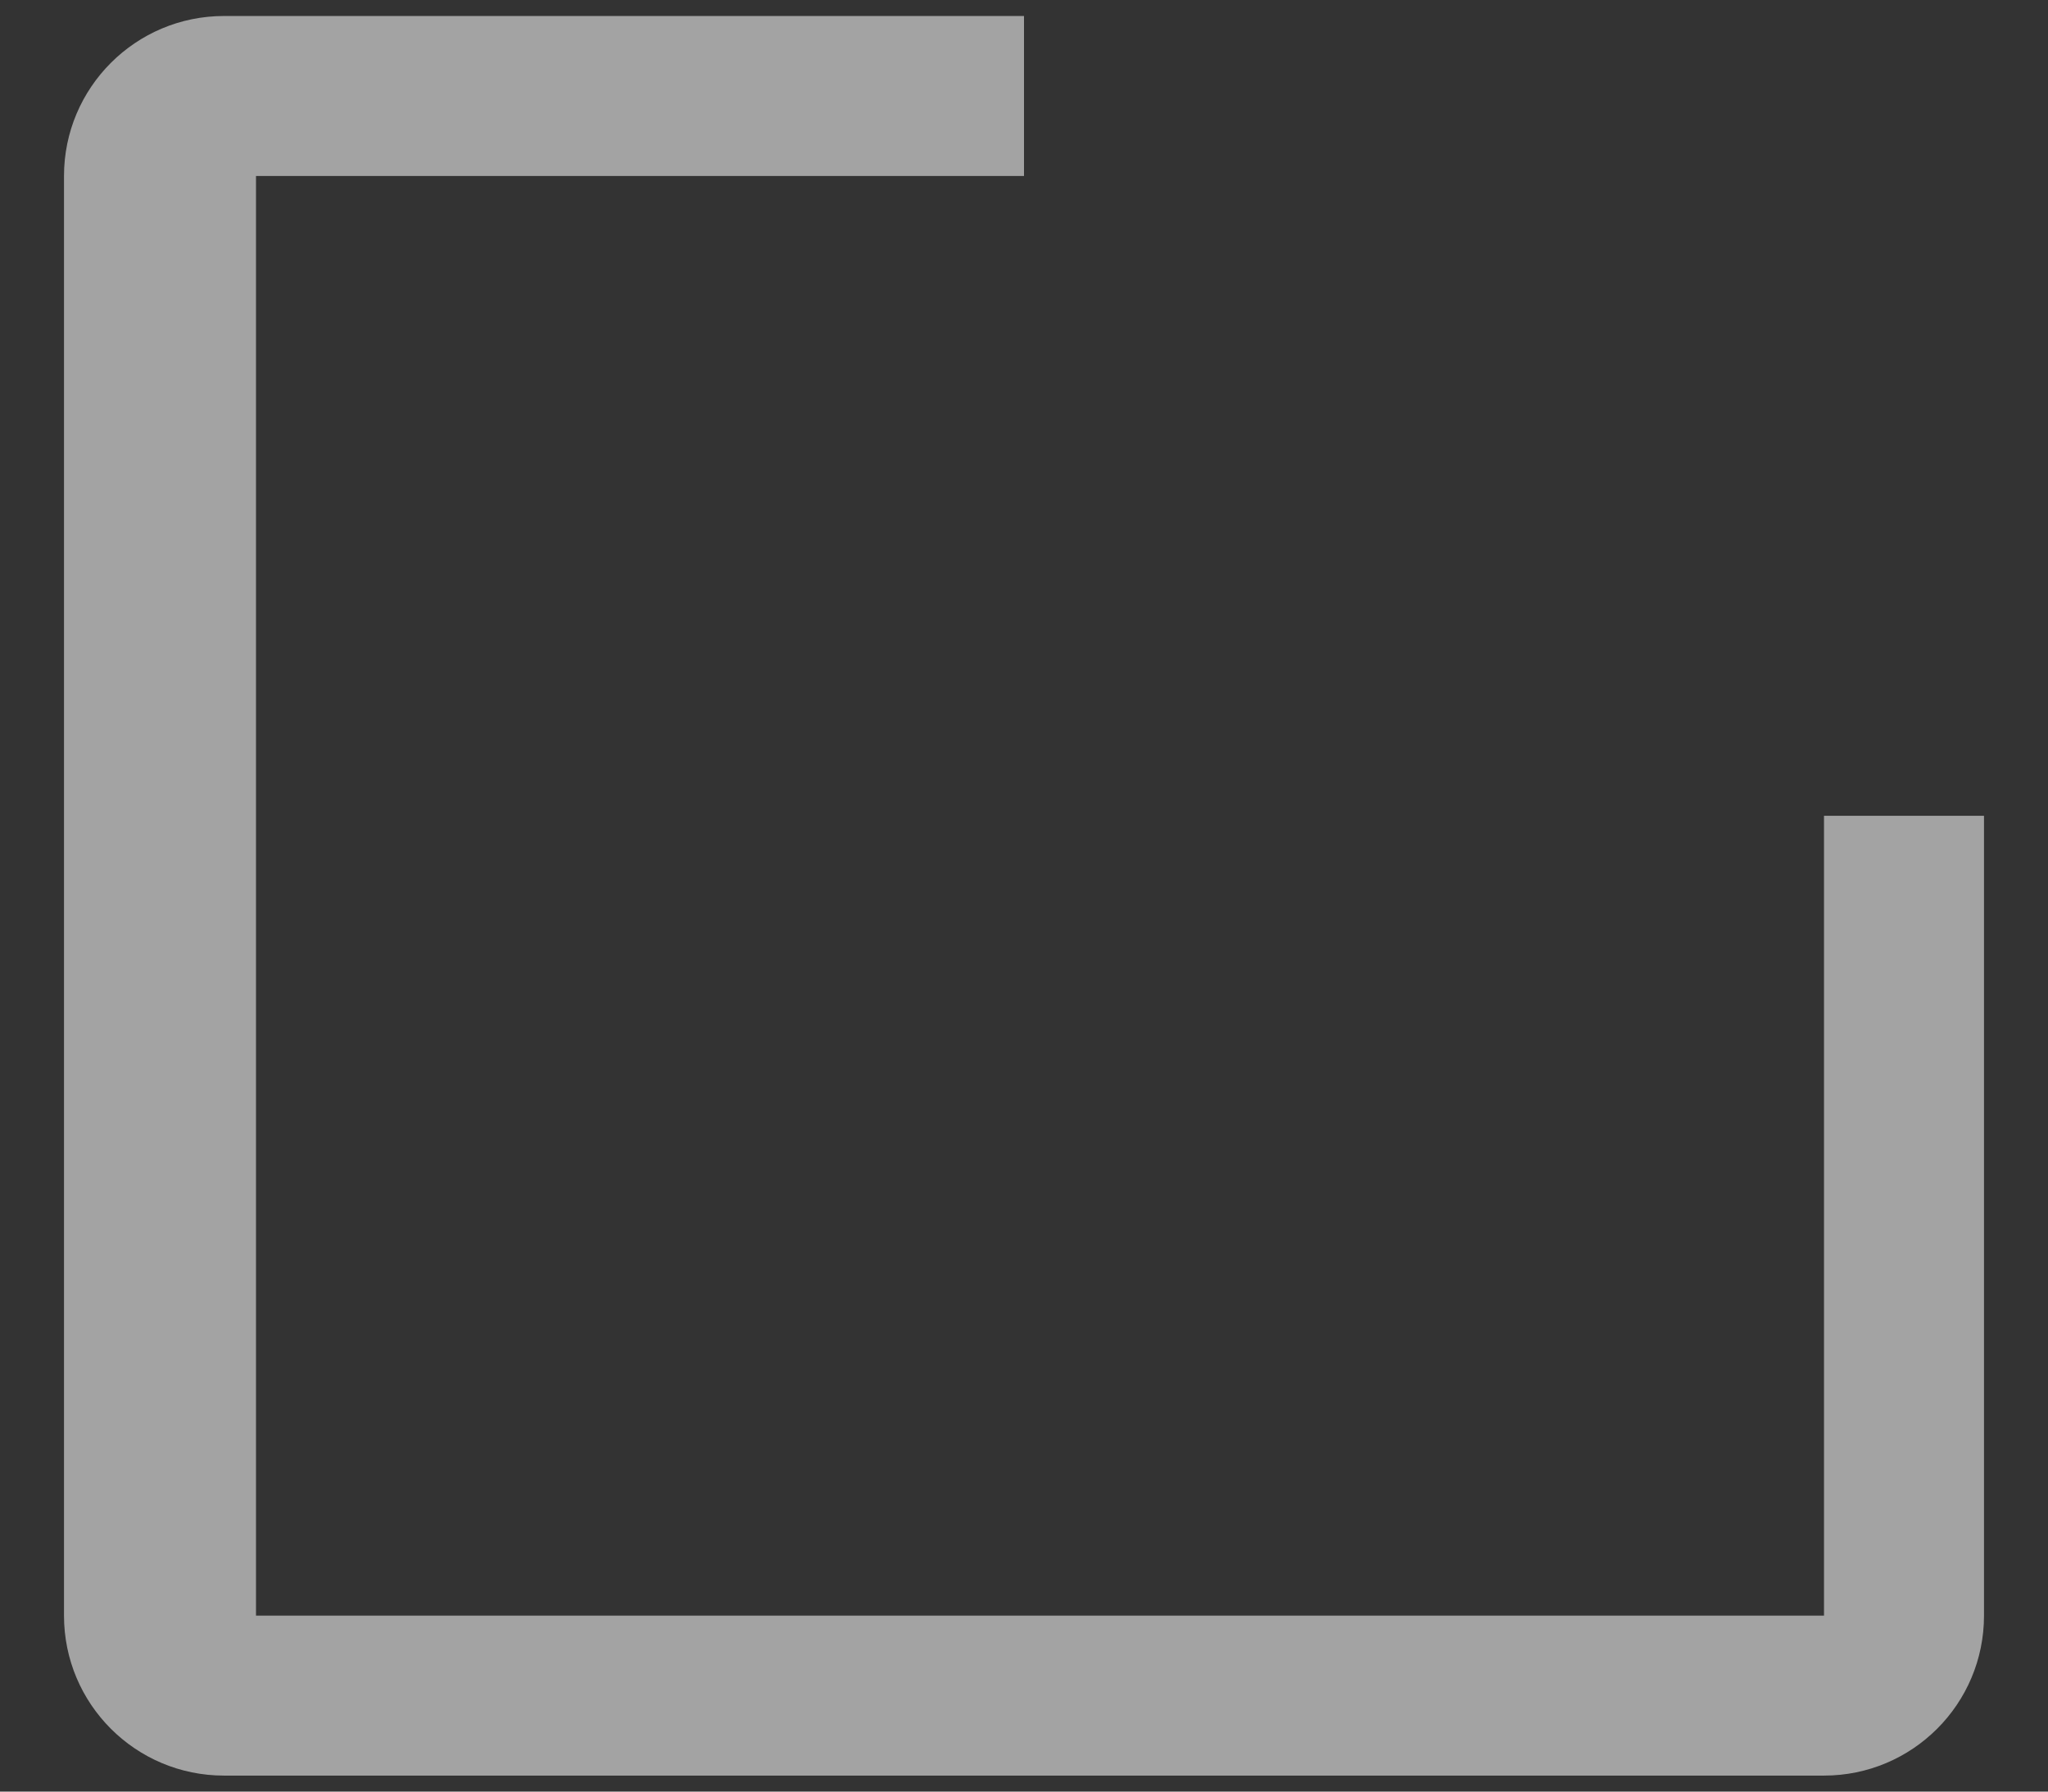 ﻿<?xml version="1.0" encoding="utf-8"?>
<svg version="1.1" xmlns:xlink="http://www.w3.org/1999/xlink" width="16px" height="14px" xmlns="http://www.w3.org/2000/svg">
  <rect width="100%" height="100%" fill="#333333" stroke="none"/>
  <g transform="matrix(1 0 0 1 -160 -521 )">
    <path d="M 2 12.625  L 2 1.375  L 8 1.375  L 8 0.125  L 1.75 0.125  C 1.06 0.125  0.5 0.685  0.5 1.375  L 0.5 12.625  C 0.5 13.316  1.06 13.875  1.75 13.875  L 14.25 13.875  C 14.94 13.875  15.5 13.316  15.5 12.625  L 15.5 6.375  L 14.25 6.375  L 14.25 12.625  L 2 12.625  Z " fill-rule="nonzero" fill="#ffffff" stroke="none" fill-opacity="0.549" transform="matrix(1 0 0 1 160 521 )" />
  </g>
</svg>